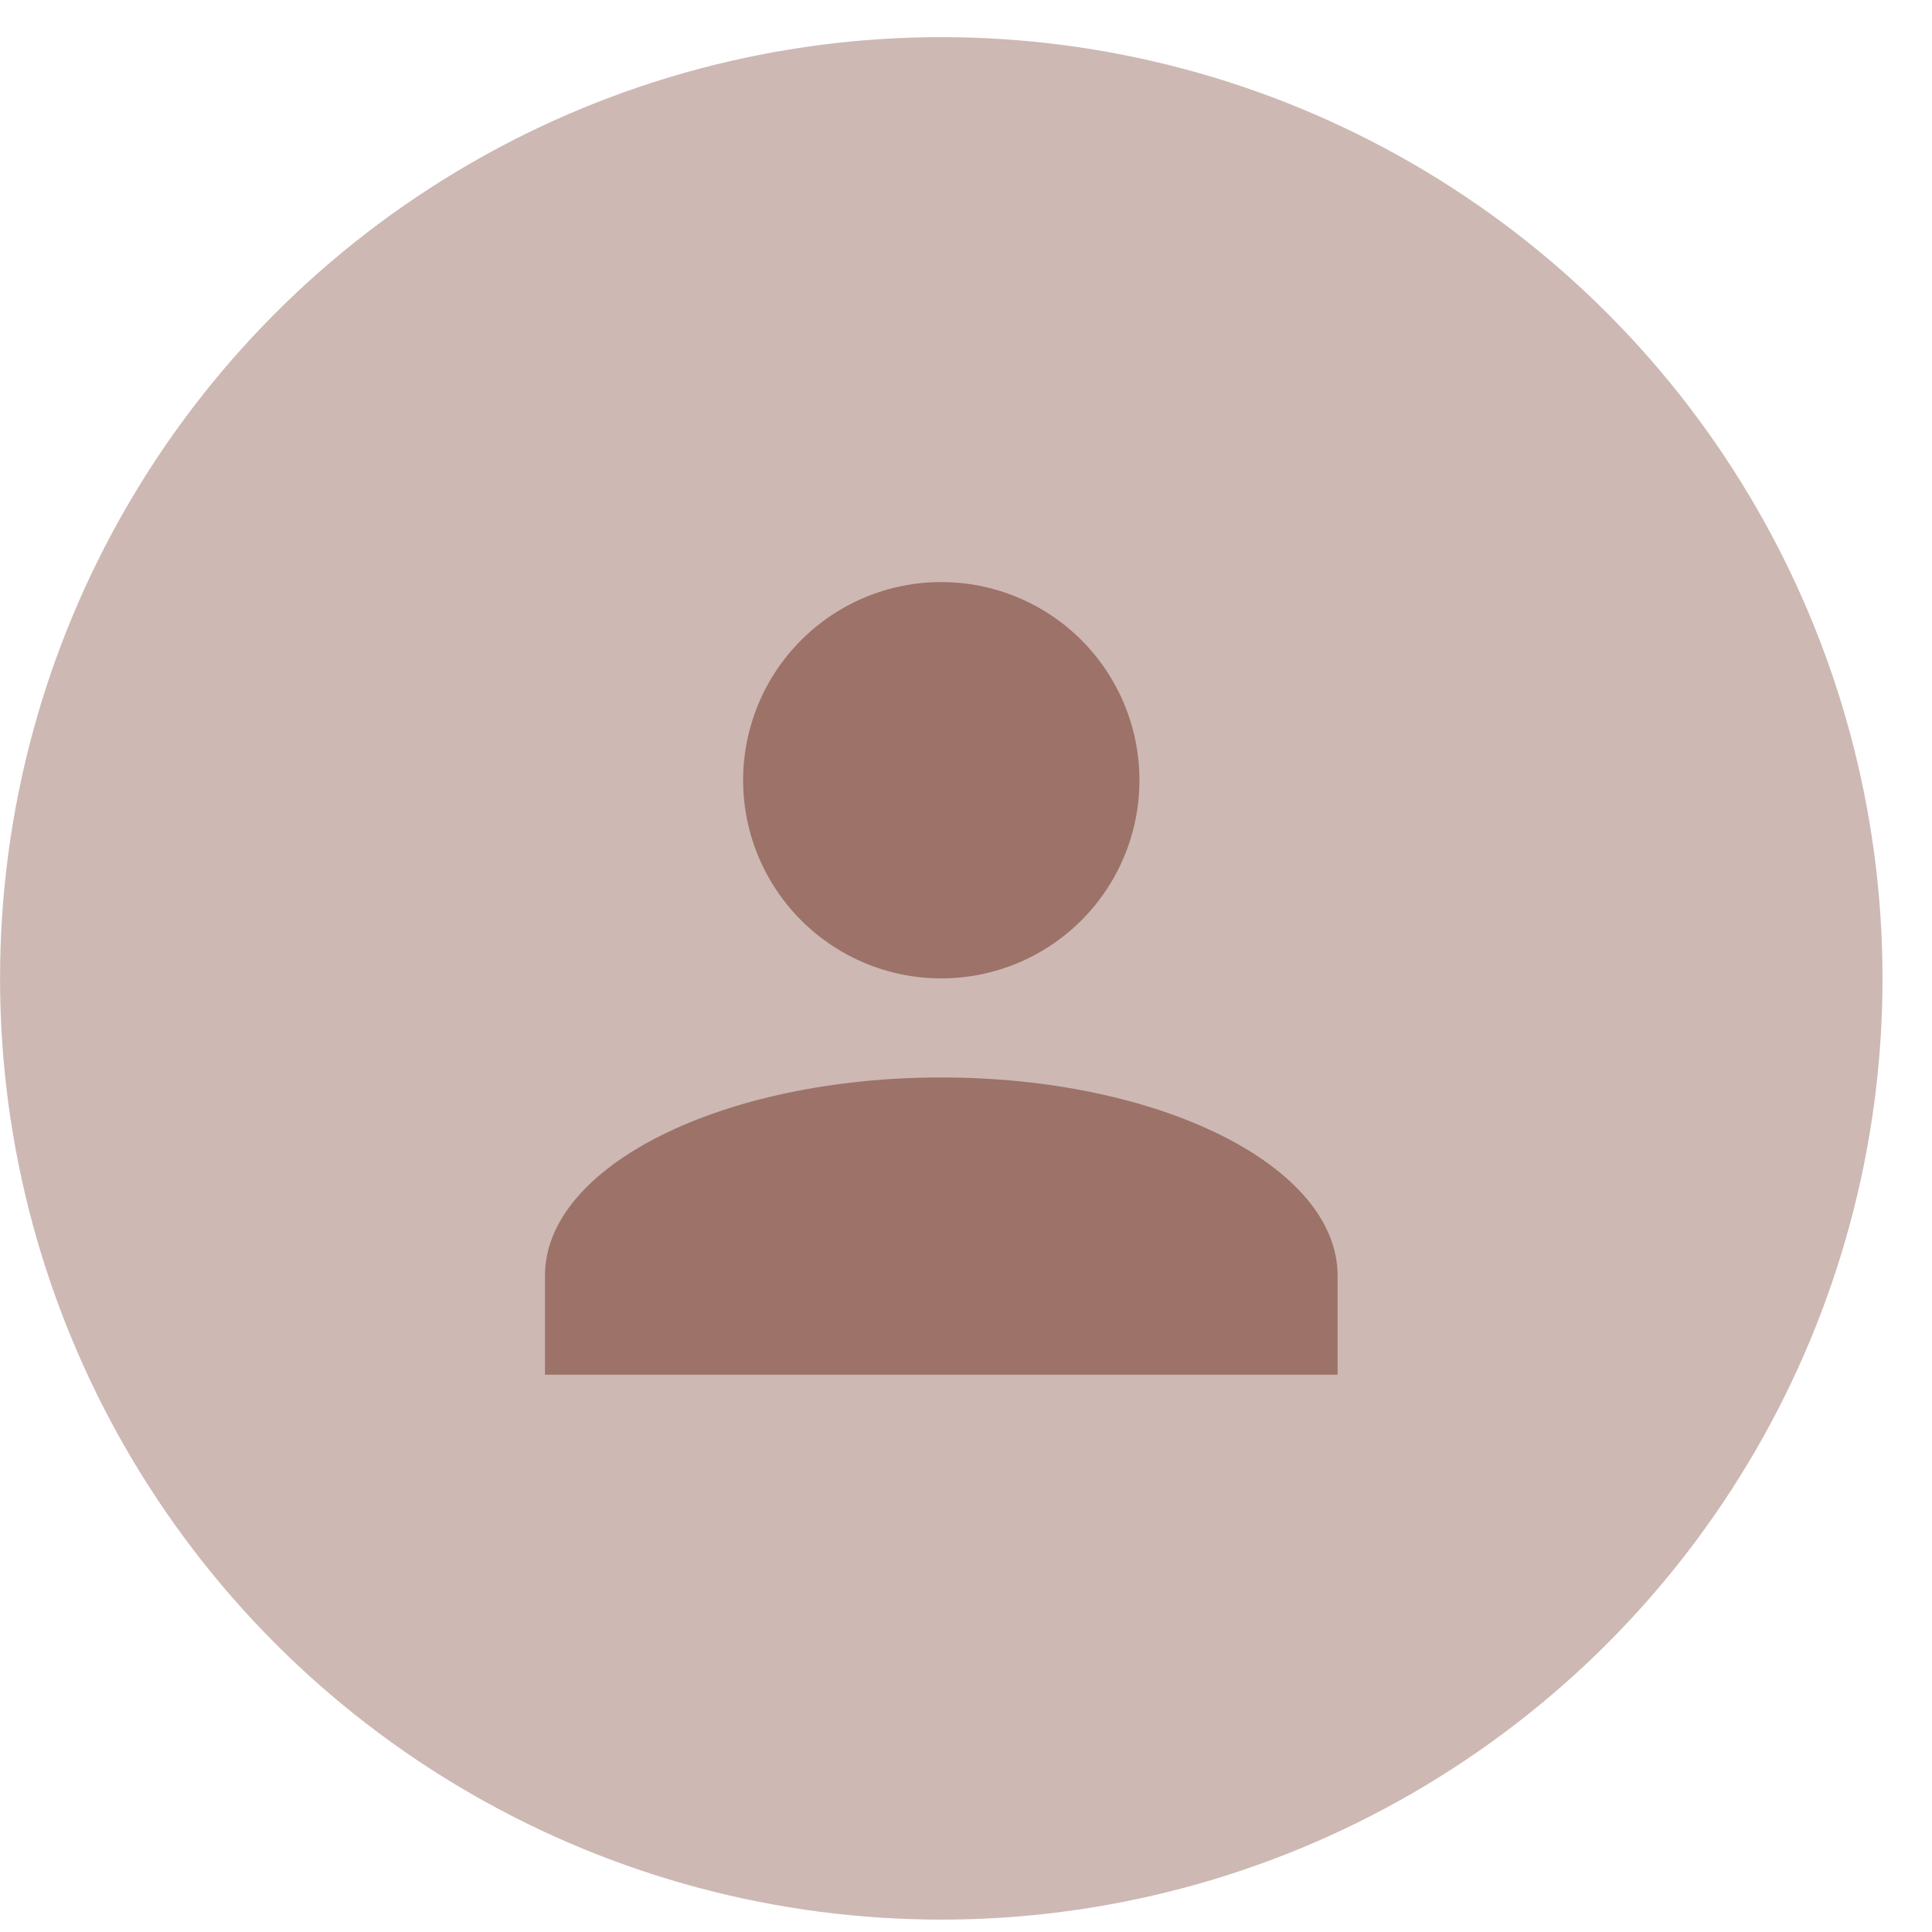 <svg width="39" height="39" viewBox="0 0 39 39" fill="none" xmlns="http://www.w3.org/2000/svg">
<circle cx="19.001" cy="19.75" r="19" fill="#9C7269" fill-opacity="0.5"/>
<path d="M19.001 11.75C20.062 11.75 21.079 12.171 21.83 12.922C22.58 13.672 23.001 14.689 23.001 15.75C23.001 16.811 22.58 17.828 21.83 18.578C21.079 19.329 20.062 19.75 19.001 19.75C17.94 19.75 16.923 19.329 16.173 18.578C15.423 17.828 15.001 16.811 15.001 15.75C15.001 14.689 15.423 13.672 16.173 12.922C16.923 12.171 17.94 11.75 19.001 11.75ZM19.001 21.75C23.421 21.75 27.001 23.54 27.001 25.75V27.75H11.001V25.75C11.001 23.54 14.581 21.75 19.001 21.75Z" fill="#9C7269"/>
</svg>
